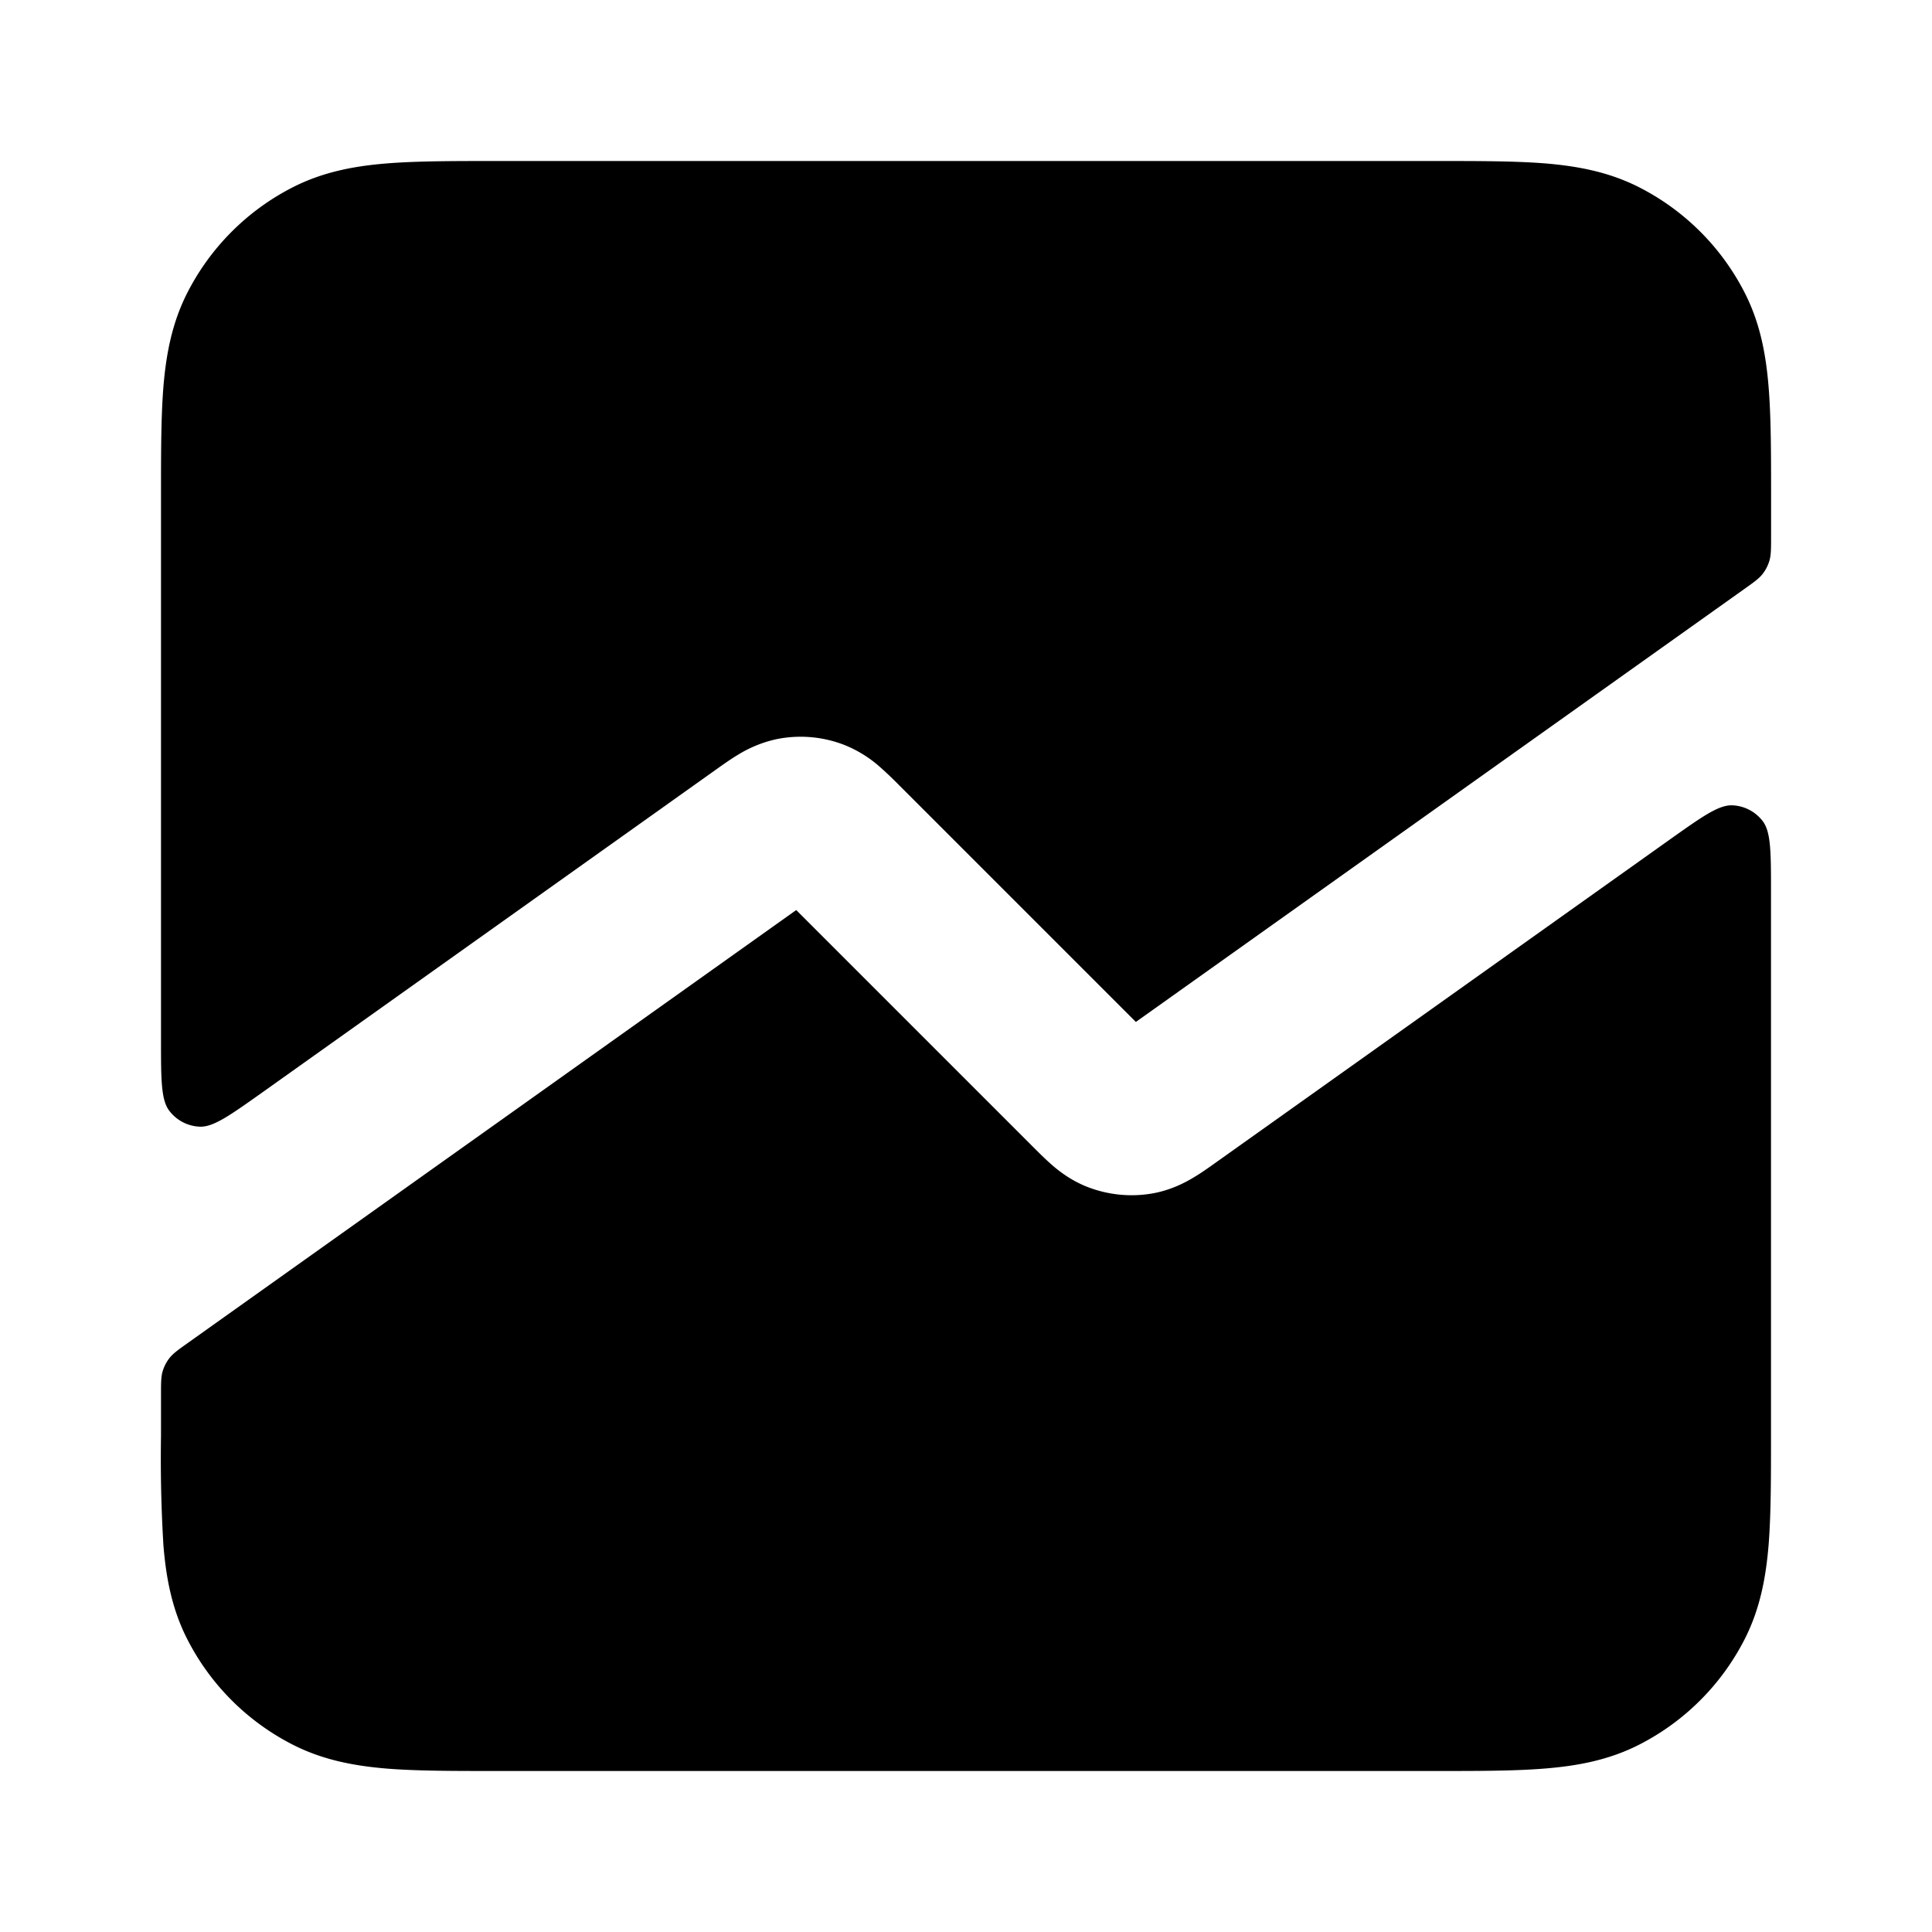 <svg fill="none" xmlns="http://www.w3.org/2000/svg" viewBox="0 0 24 24"><path d="M6.161 2H17.84c.527 0 .982 0 1.356.03.395.033.789.104 1.167.297a3 3 0 0 1 1.311 1.311c.193.378.264.772.296 1.167.031.375.031.83.031 1.356v.507c0 .15 0 .226-.02.295a.499.499 0 0 1-.087.169c-.044.056-.106.1-.23.188l-7.554 5.375-2.938-2.938a4.626 4.626 0 0 0-.245-.233 1.502 1.502 0 0 0-.446-.273 1.5 1.5 0 0 0-.829-.07 1.53 1.53 0 0 0-.486.196c-.095.057-.197.13-.28.189l-5.621 4c-.409.29-.613.436-.783.43a.5.5 0 0 1-.377-.195C2 13.666 2 13.415 2 12.914V6.16c0-.527 0-.981.03-1.356.033-.395.104-.789.297-1.167a3 3 0 0 1 1.311-1.311c.378-.193.772-.264 1.167-.296C5.18 2 5.635 2 6.161 2Z" fill="currentColor"/><path d="M2 17.332c0-.15 0-.227.02-.296a.5.5 0 0 1 .087-.168c.045-.056.106-.1.23-.188l7.554-5.375 2.938 2.938c.072.072.16.16.244.233.1.086.247.197.447.273.264.1.551.125.829.07.21-.043.373-.128.485-.196.096-.057.197-.13.28-.189l5.622-4c.409-.29.613-.436.783-.43a.5.5 0 0 1 .377.195c.104.135.104.386.104.887v6.752c0 .528 0 .982-.03 1.357-.033.395-.104.789-.297 1.167a3 3 0 0 1-1.311 1.311c-.378.193-.772.264-1.167.296-.375.031-.83.031-1.356.031H6.16c-.527 0-.981 0-1.356-.03-.395-.033-.789-.104-1.167-.297a3 3 0 0 1-1.311-1.311c-.193-.378-.264-.772-.296-1.167A17.9 17.9 0 0 1 2 17.839v-.507Z" fill="currentColor"/></svg>